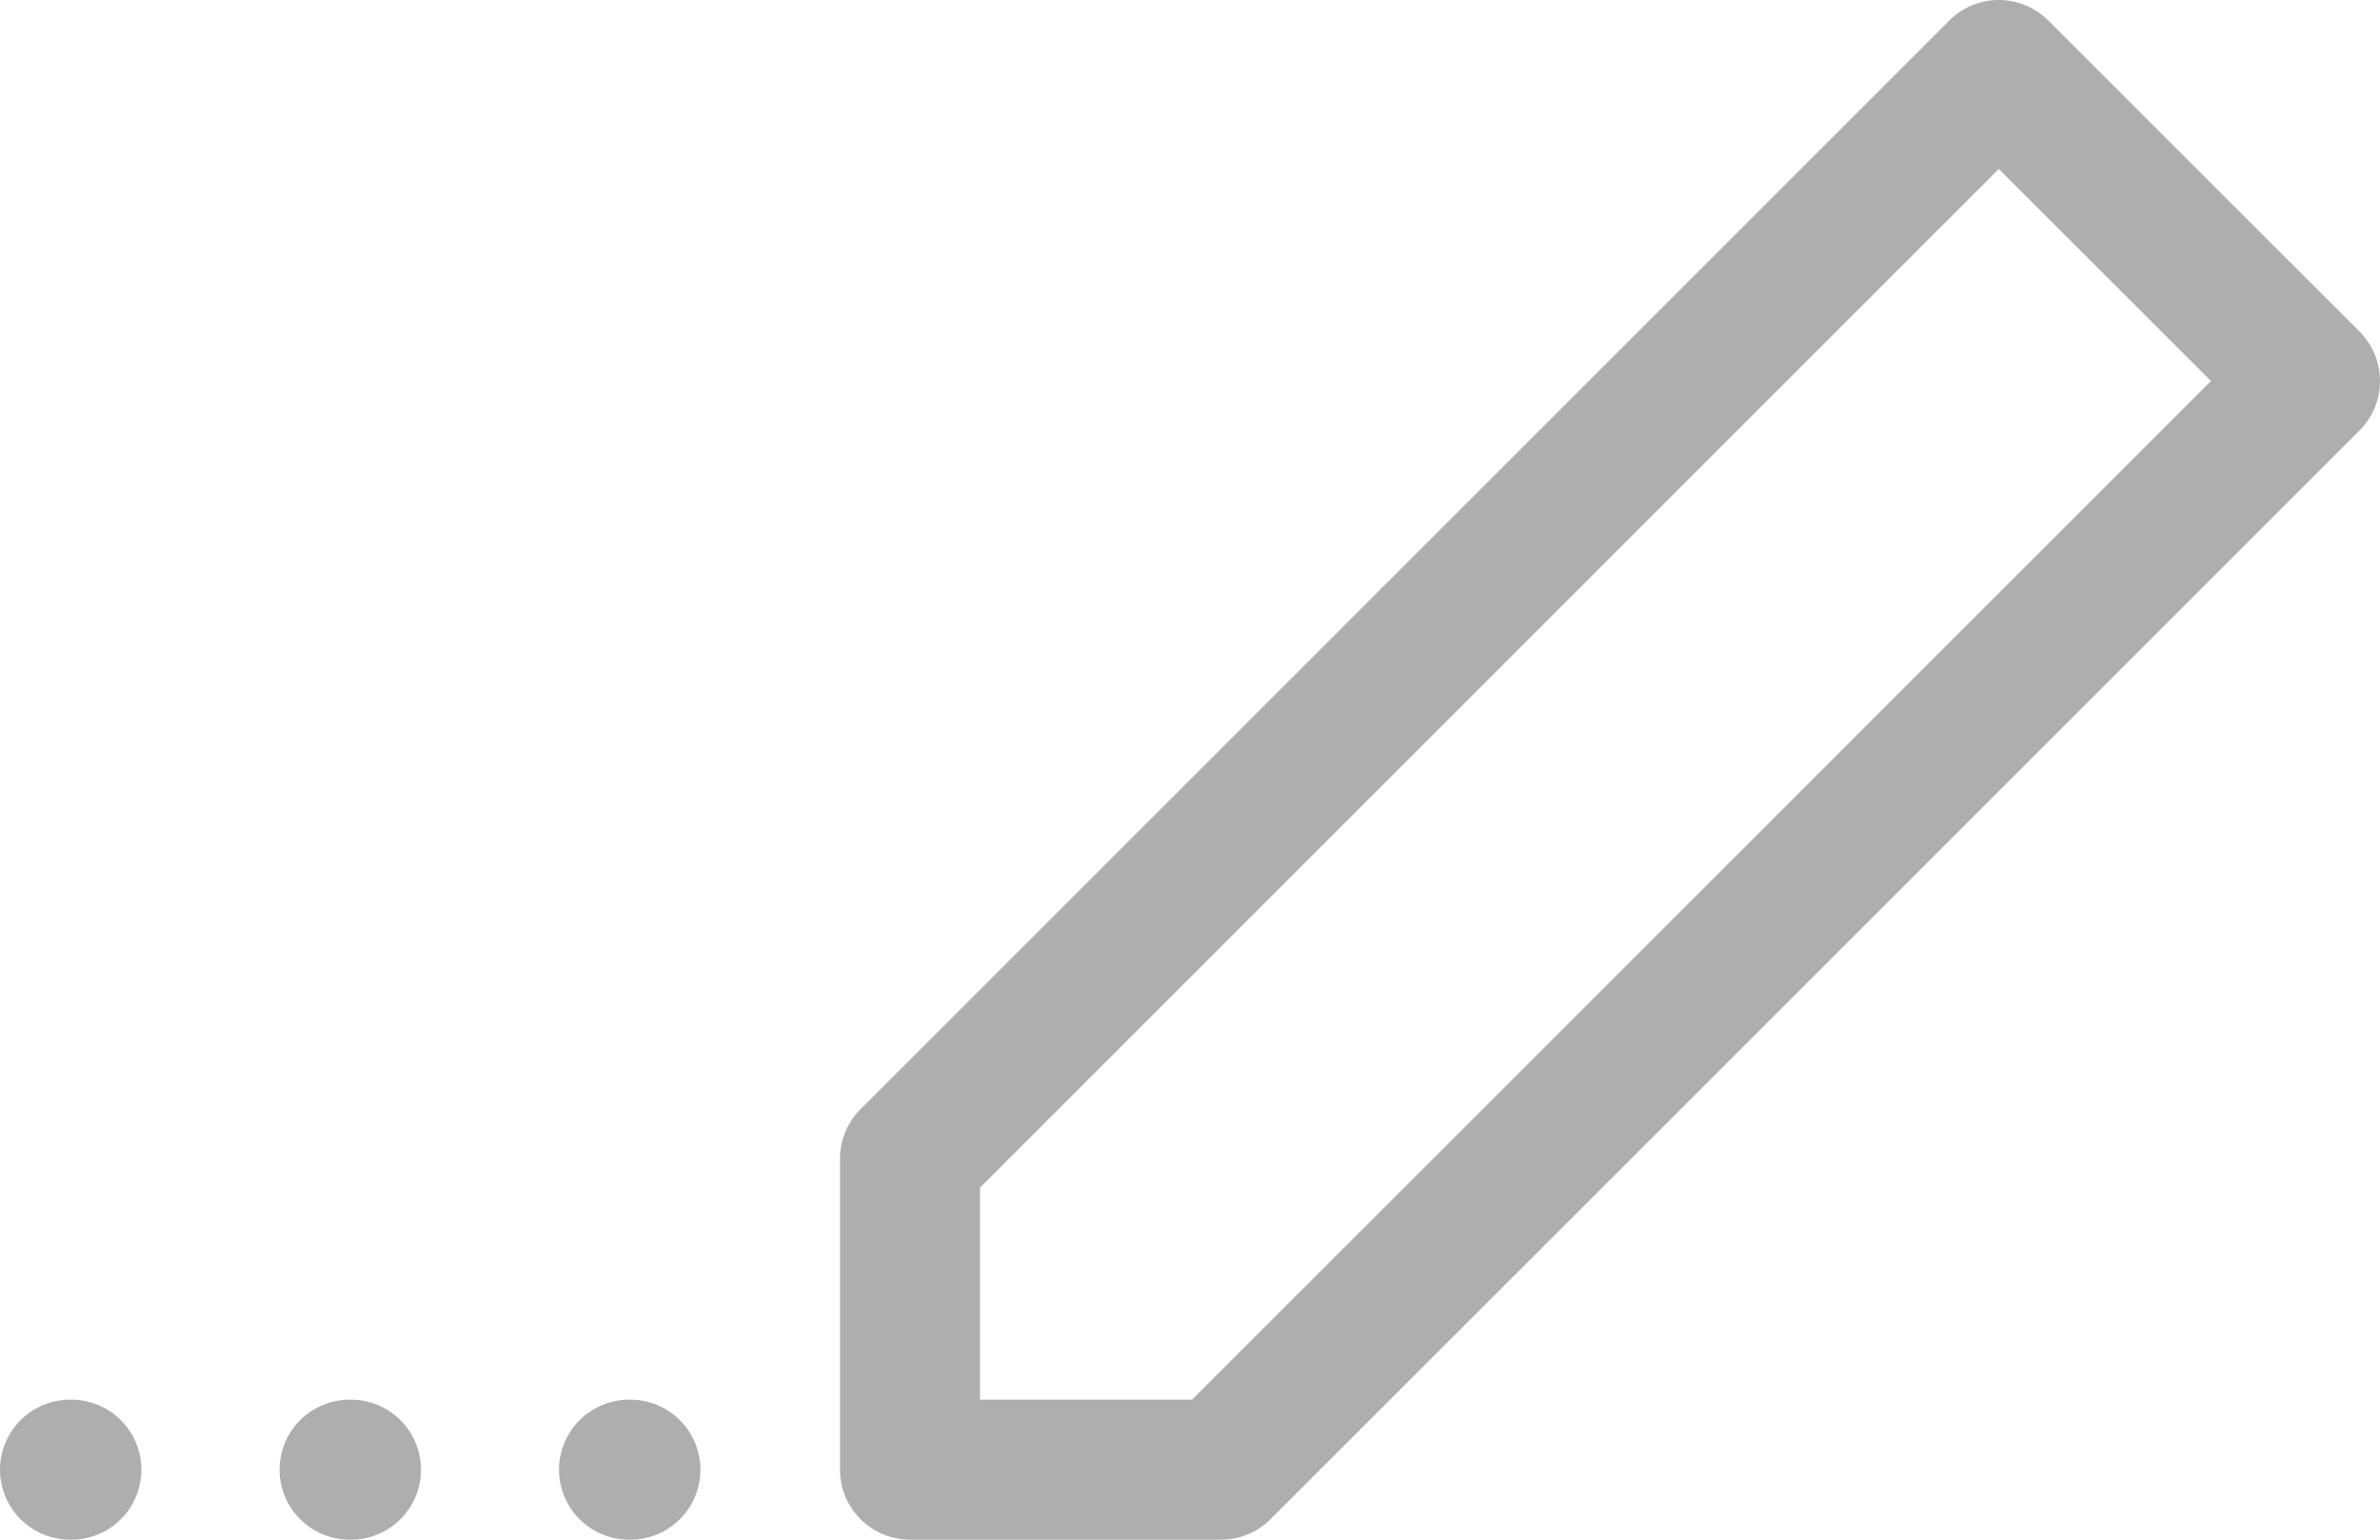 <?xml version="1.0" encoding="utf-8"?>
<svg xmlns="http://www.w3.org/2000/svg" viewBox="0 0 17 11" id="link_field_edit">
  <g fill="none" stroke="#AEAEAE" stroke-linecap="round" stroke-linejoin="round" stroke-miterlimit="10">
    <path d="M14.277.5L6.5 8.278V10.5h2.222L16.5 2.722zM.51 10.5H.5M2.507 10.5h-.01M4.503 10.5h-.01"/>
  </g>
</svg>

